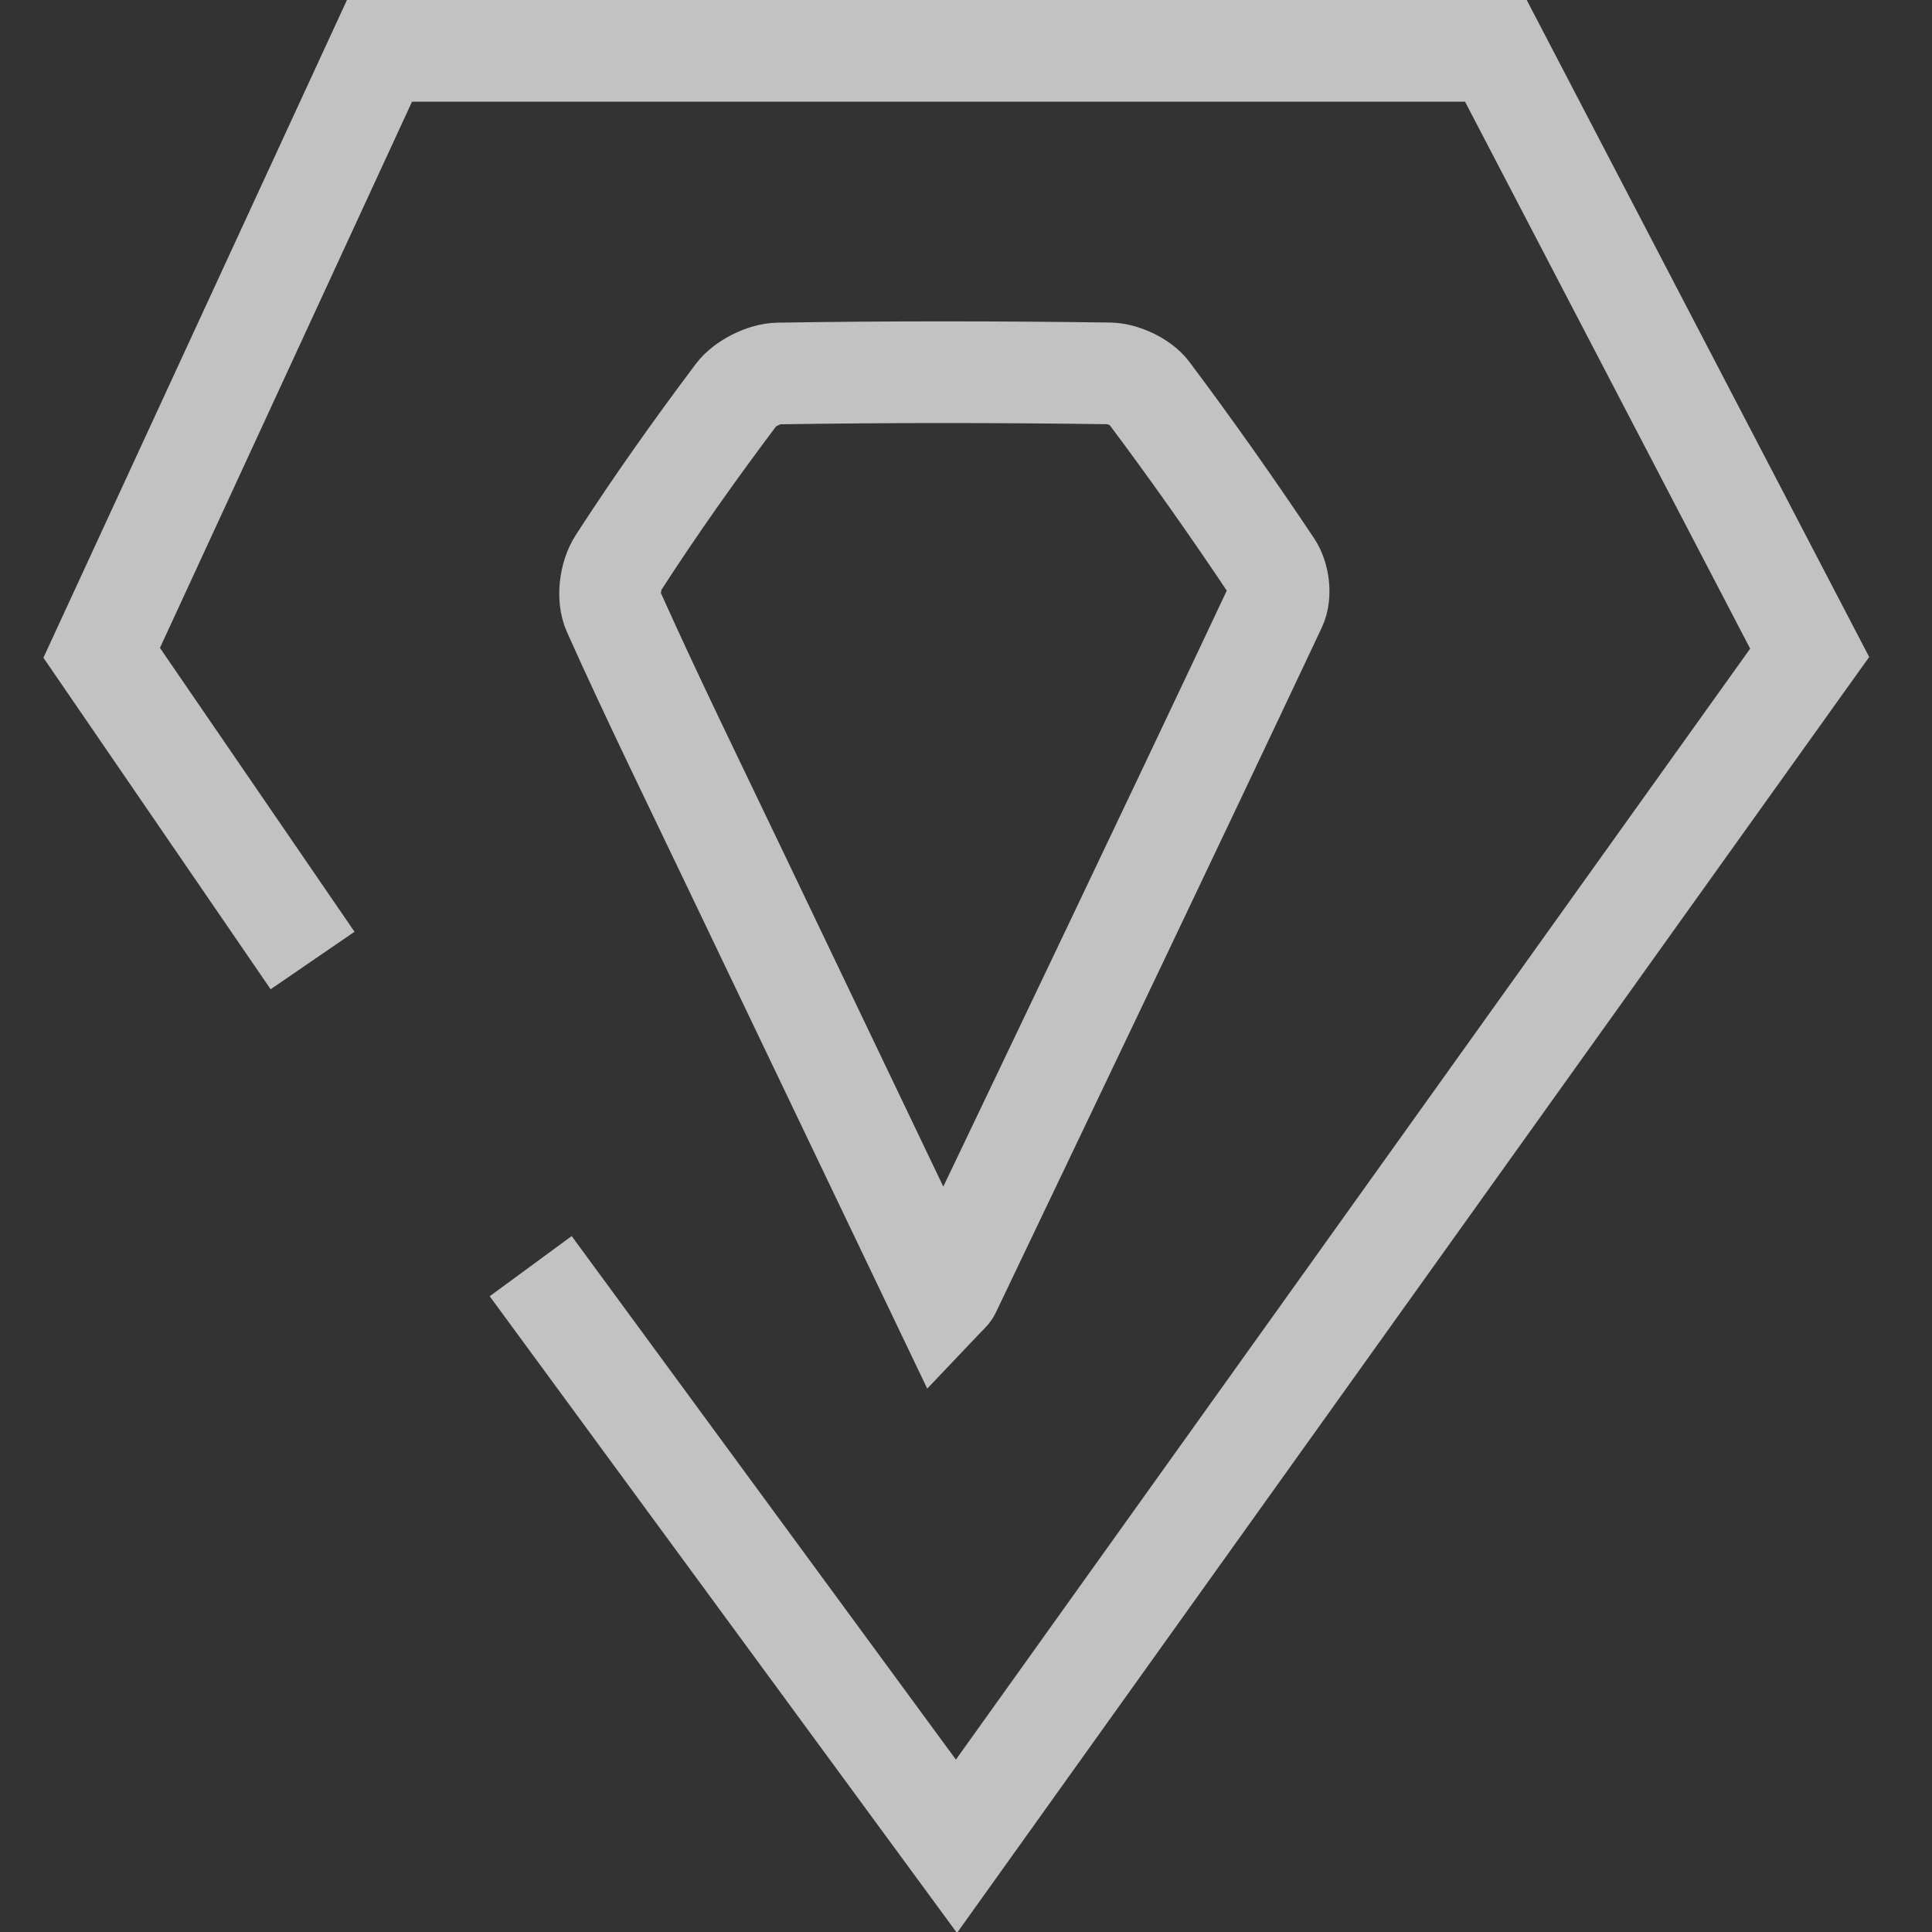 <svg width="19" height="19" viewBox="0 0 19 19" fill="none" xmlns="http://www.w3.org/2000/svg">
<rect x="0" y="0" width="19" height="19" fill="#333333" stroke="none"/>
<path opacity="0.7" d="M3.074 9.446L1 6.42L3.732 0.5H14.711L17.797 6.42L9.406 18.157L5.219 12.452" stroke="white"/>
<path opacity="0.7" d="M9.256 12.785C9.312 12.726 9.334 12.711 9.343 12.691C10.414 10.449 11.487 8.207 12.546 5.96C12.598 5.851 12.575 5.672 12.506 5.569C12.119 4.99 11.717 4.419 11.297 3.859C11.224 3.761 11.044 3.674 10.912 3.672C9.826 3.657 8.74 3.656 7.655 3.673C7.513 3.675 7.322 3.774 7.242 3.88C6.836 4.42 6.446 4.97 6.083 5.532C5.999 5.662 5.972 5.878 6.033 6.014C6.418 6.873 6.834 7.72 7.24 8.57C7.904 9.96 8.569 11.35 9.256 12.785Z" stroke="white" stroke-miterlimit="10"/>
</svg>
